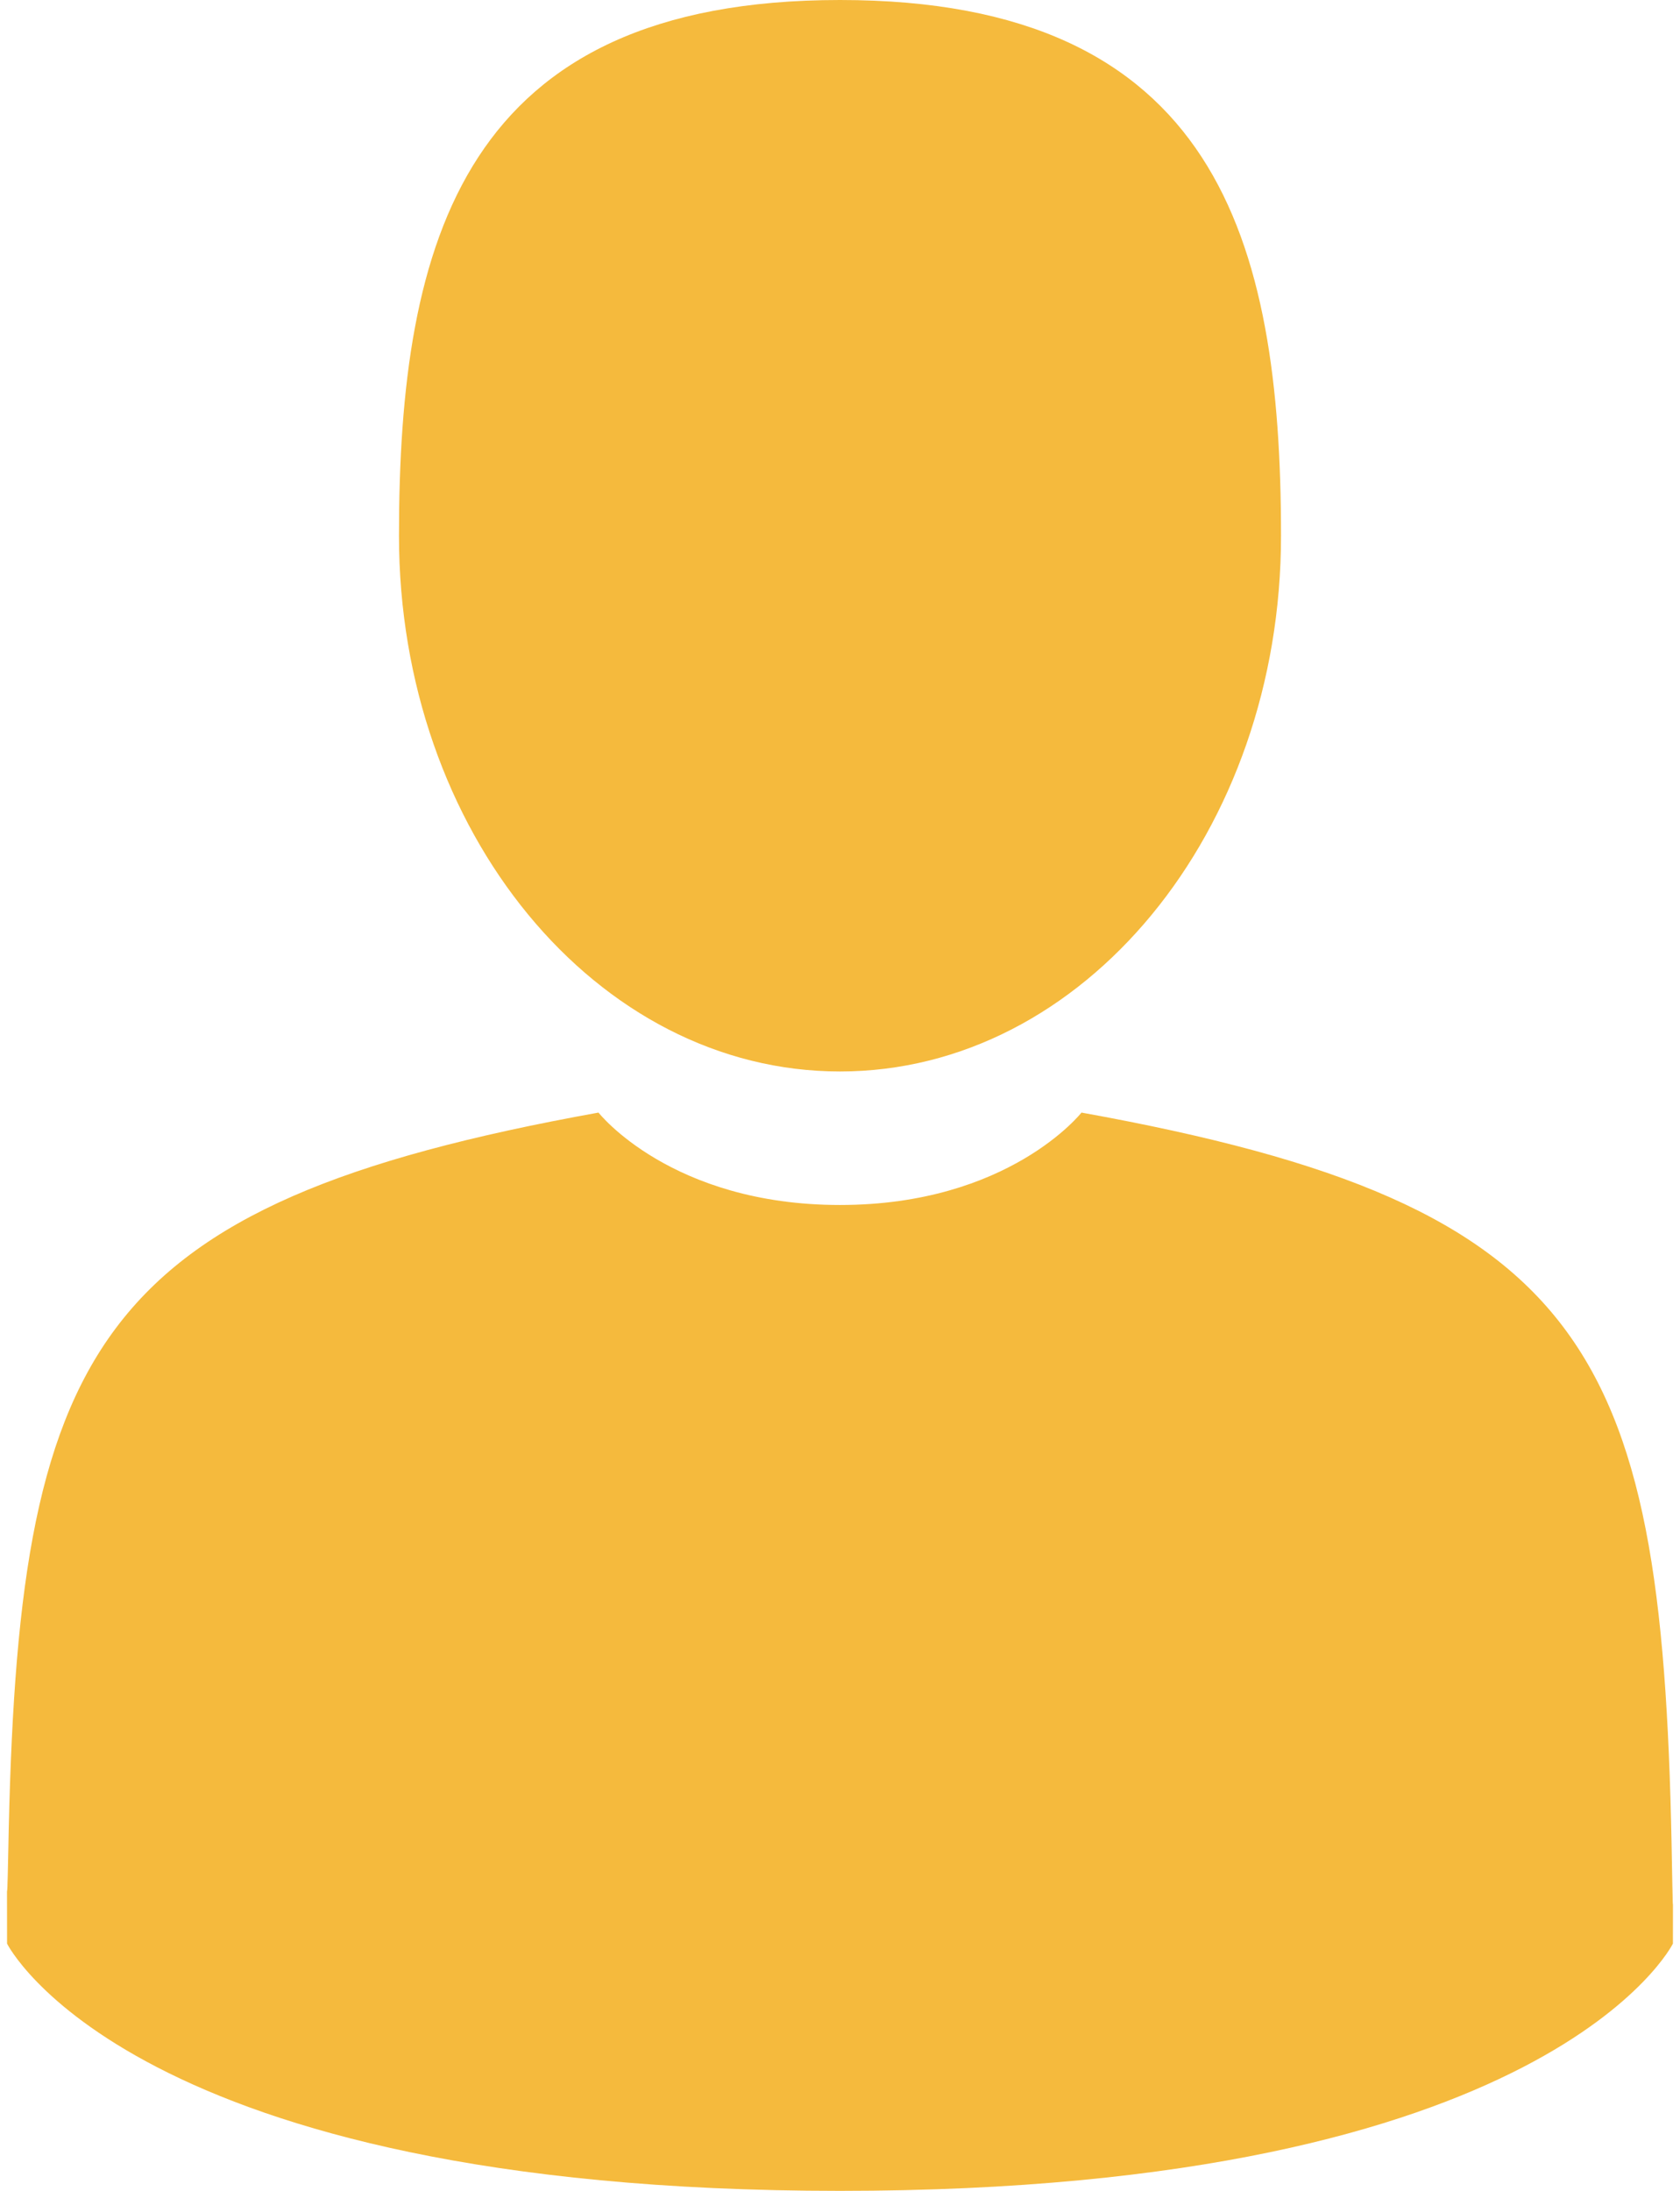 <svg width="204" height="266" viewBox="0 0 204 266" fill="none" xmlns="http://www.w3.org/2000/svg">
<path d="M102 130.091C131.575 130.091 155.552 100.97 155.552 65.046C155.552 29.122 147.68 0 102 0C56.32 0 48.447 29.122 48.447 65.046C48.447 100.97 72.424 130.091 102 130.091Z" fill="#F5BA3D"/>
<path d="M0.851 229.408C0.842 227.218 0.833 228.791 0.851 229.408V229.408Z" fill="#F5BA3D"/>
<path d="M203.145 231.119C203.173 230.519 203.154 226.959 203.145 231.119V231.119Z" fill="#F5BA3D"/>
<path d="M203.031 226.782C202.039 164.202 193.866 146.37 131.323 135.082C131.323 135.082 122.519 146.301 101.999 146.301C81.479 146.301 72.674 135.082 72.674 135.082C10.814 146.247 2.144 163.814 1.004 224.749C0.91 229.724 0.867 229.986 0.85 229.408C0.854 230.491 0.858 232.492 0.858 235.983C0.858 235.983 15.748 266 101.999 266C188.249 266 203.14 235.983 203.14 235.983C203.14 233.74 203.142 232.181 203.144 231.12C203.127 231.477 203.094 230.785 203.031 226.782Z" fill="#F5BA3D"/>
</svg>
